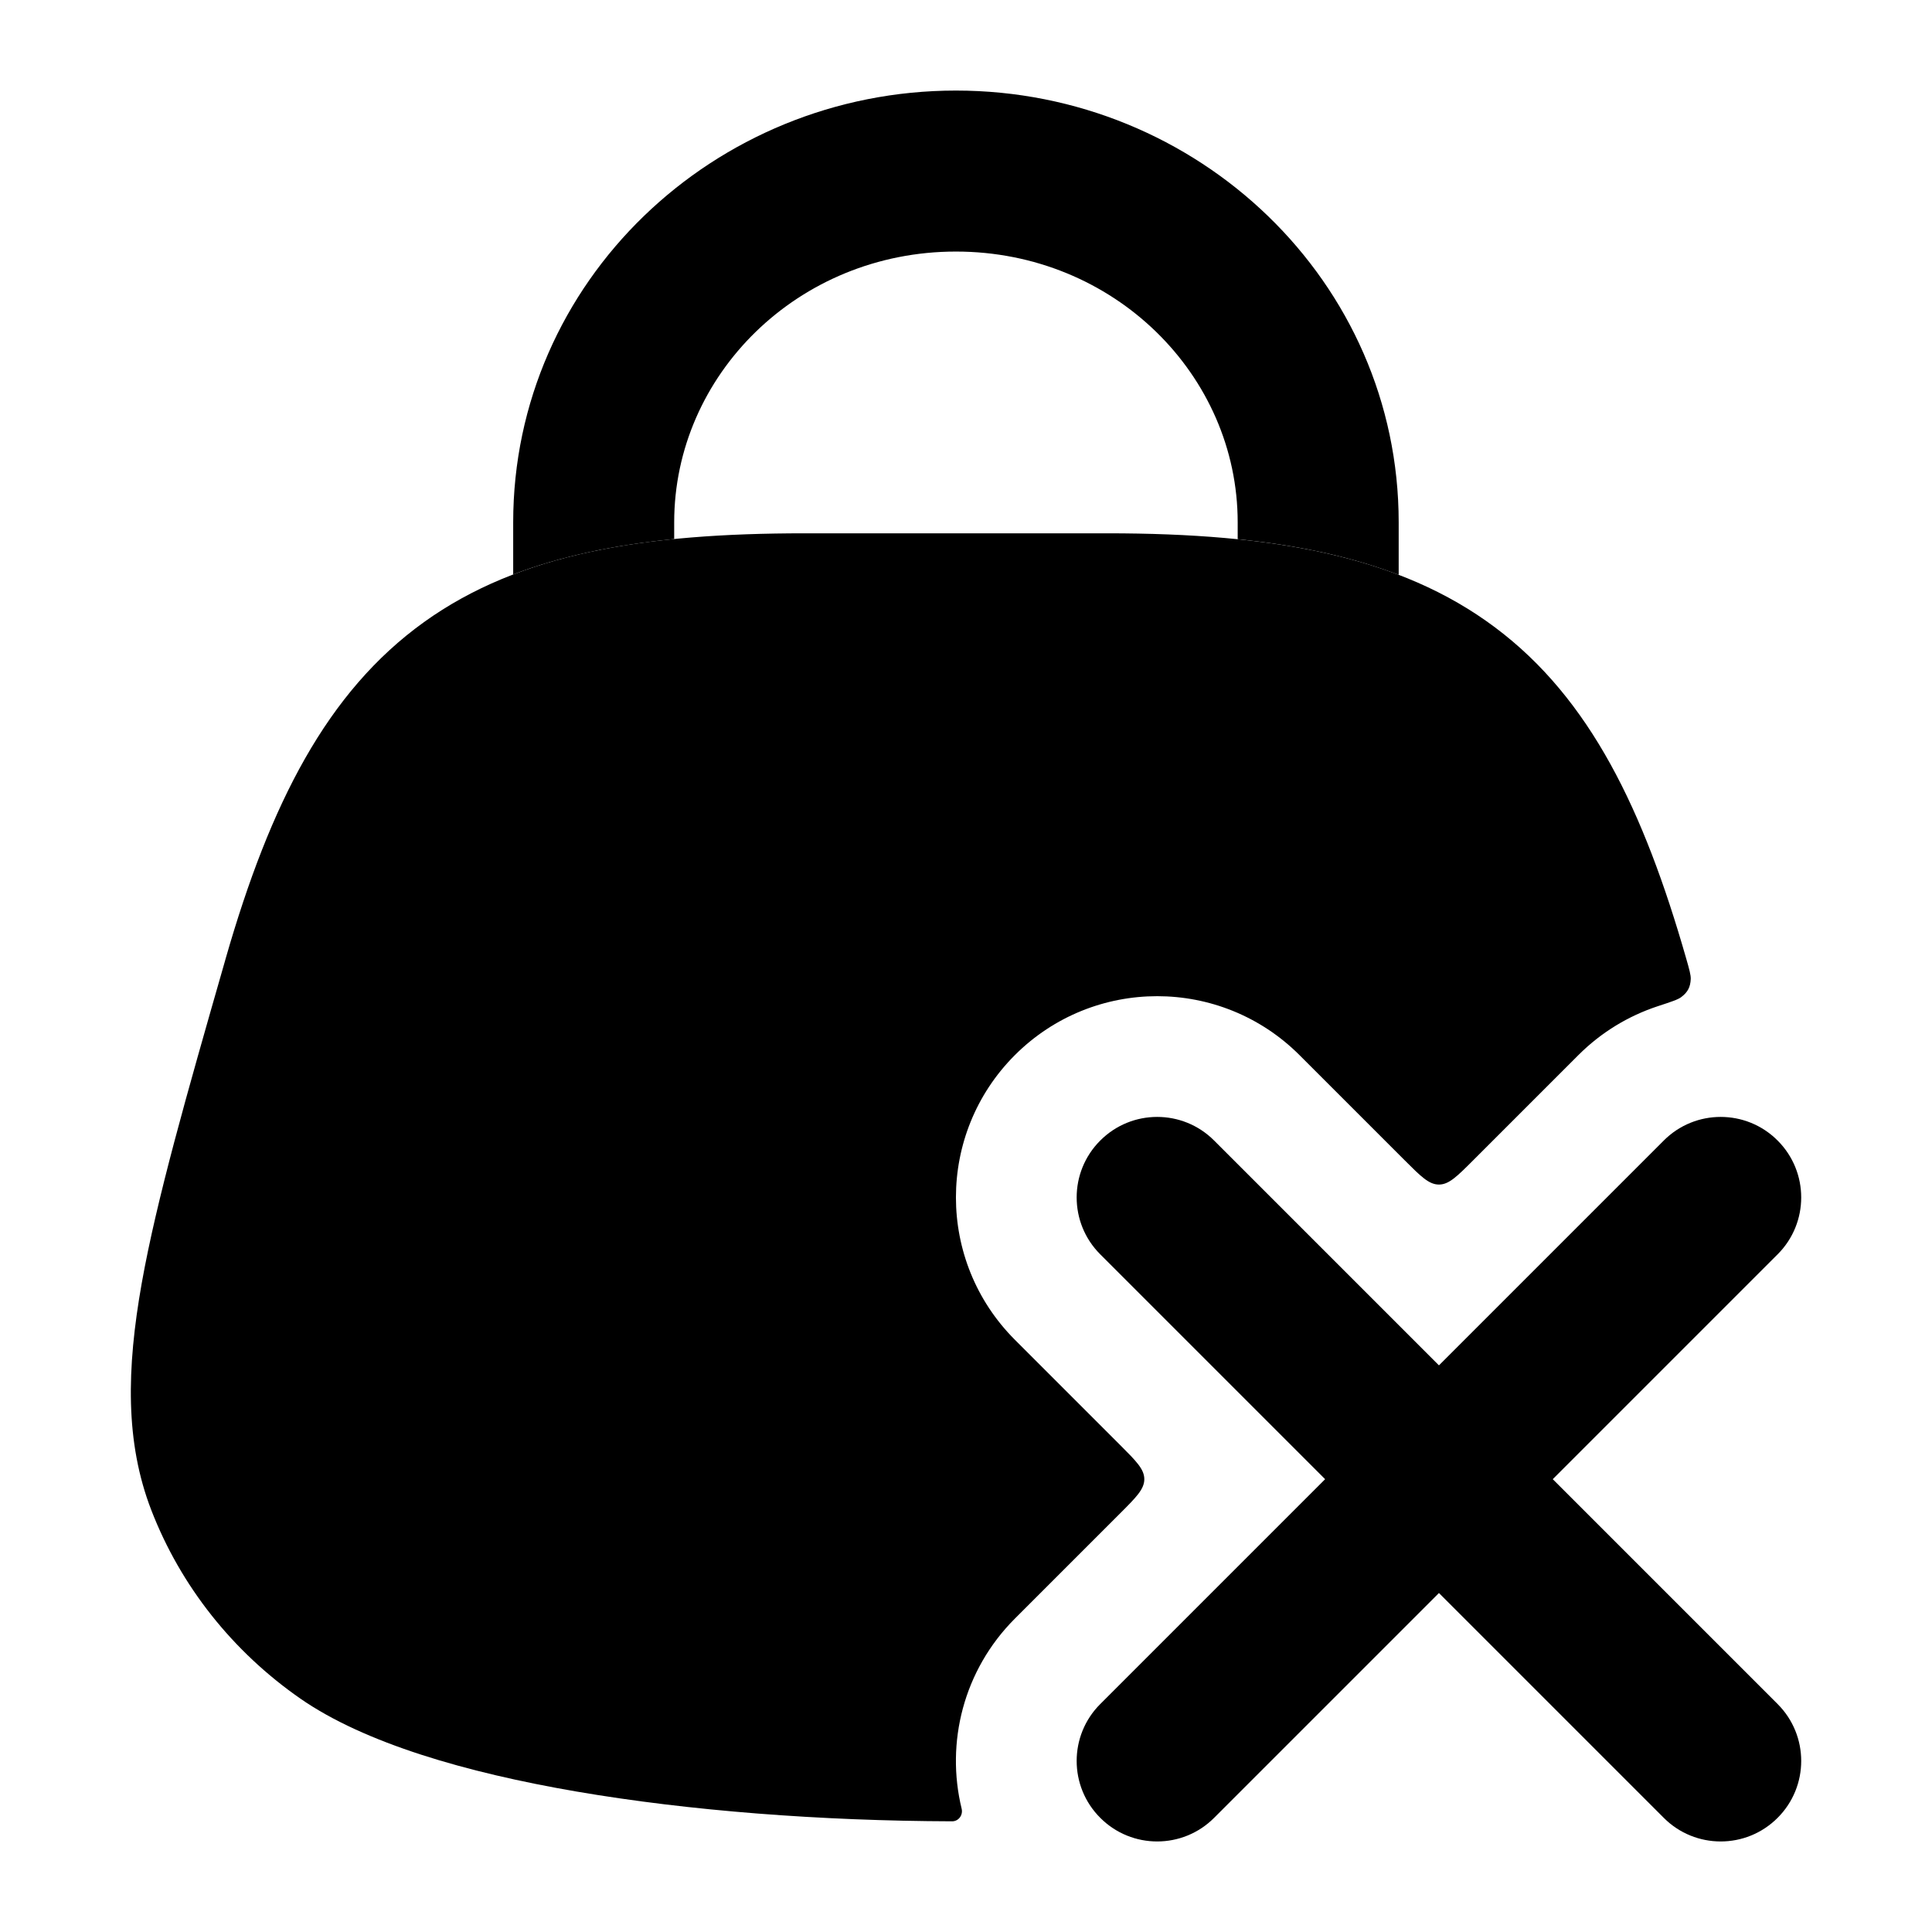 <svg width="24" height="24" viewBox="0 0 24 24" xmlns="http://www.w3.org/2000/svg">
<path class="pr-icon-bulk-secondary" d="M9.993 6.625C8.013 6.625 6.463 6.87 5.267 7.728C4.062 8.594 3.357 9.98 2.804 11.905L2.792 11.948C2.318 13.601 1.946 14.898 1.76 15.944C1.572 17.007 1.554 17.916 1.879 18.758C2.244 19.703 2.891 20.517 3.733 21.102C4.528 21.653 5.787 22.019 7.161 22.255C8.566 22.496 10.2 22.62 11.828 22.625C11.908 22.625 11.965 22.547 11.946 22.469C11.746 21.649 11.967 20.748 12.607 20.107L13.915 18.799C14.115 18.599 14.215 18.499 14.215 18.375C14.215 18.251 14.115 18.151 13.915 17.951L12.607 16.643C11.631 15.666 11.631 14.084 12.607 13.107C13.584 12.131 15.166 12.131 16.143 13.107L17.451 14.415C17.651 14.615 17.751 14.715 17.875 14.715C17.999 14.715 18.099 14.615 18.299 14.415L19.607 13.107C19.893 12.821 20.232 12.619 20.592 12.5C20.76 12.445 20.845 12.417 20.884 12.387C20.965 12.326 20.998 12.264 21.003 12.163C21.005 12.113 20.986 12.044 20.946 11.905C20.418 10.064 19.756 8.679 18.571 7.793C17.39 6.909 15.826 6.625 13.757 6.625H9.993Z" fill="currentColor"/>
<path fill-rule="evenodd" clip-rule="evenodd" d="M9.875 10.875C9.875 10.323 10.323 9.875 10.875 9.875H12.875C13.427 9.875 13.875 10.323 13.875 10.875C13.875 11.427 13.427 11.875 12.875 11.875H10.875C10.323 11.875 9.875 11.427 9.875 10.875Z" fill="currentColor"/>
<path fill-rule="evenodd" clip-rule="evenodd" d="M22.082 14.168C22.473 14.558 22.473 15.192 22.082 15.582L19.289 18.375L22.082 21.168C22.473 21.558 22.473 22.192 22.082 22.582C21.692 22.973 21.058 22.973 20.668 22.582L17.875 19.789L15.082 22.582C14.692 22.973 14.058 22.973 13.668 22.582C13.277 22.192 13.277 21.558 13.668 21.168L16.461 18.375L13.668 15.582C13.277 15.192 13.277 14.558 13.668 14.168C14.058 13.777 14.692 13.777 15.082 14.168L17.875 16.961L20.668 14.168C21.058 13.777 21.692 13.777 22.082 14.168Z" fill="currentColor"/>
<path d="M8.375 6.489C8.375 4.66 9.913 3.125 11.875 3.125C13.837 3.125 15.375 4.66 15.375 6.489V6.698C16.12 6.774 16.783 6.914 17.375 7.141V6.489C17.375 3.498 14.883 1.125 11.875 1.125C8.867 1.125 6.375 3.498 6.375 6.489V7.136C6.972 6.907 7.637 6.77 8.375 6.696V6.489Z" fill="currentColor"/>
</svg>
